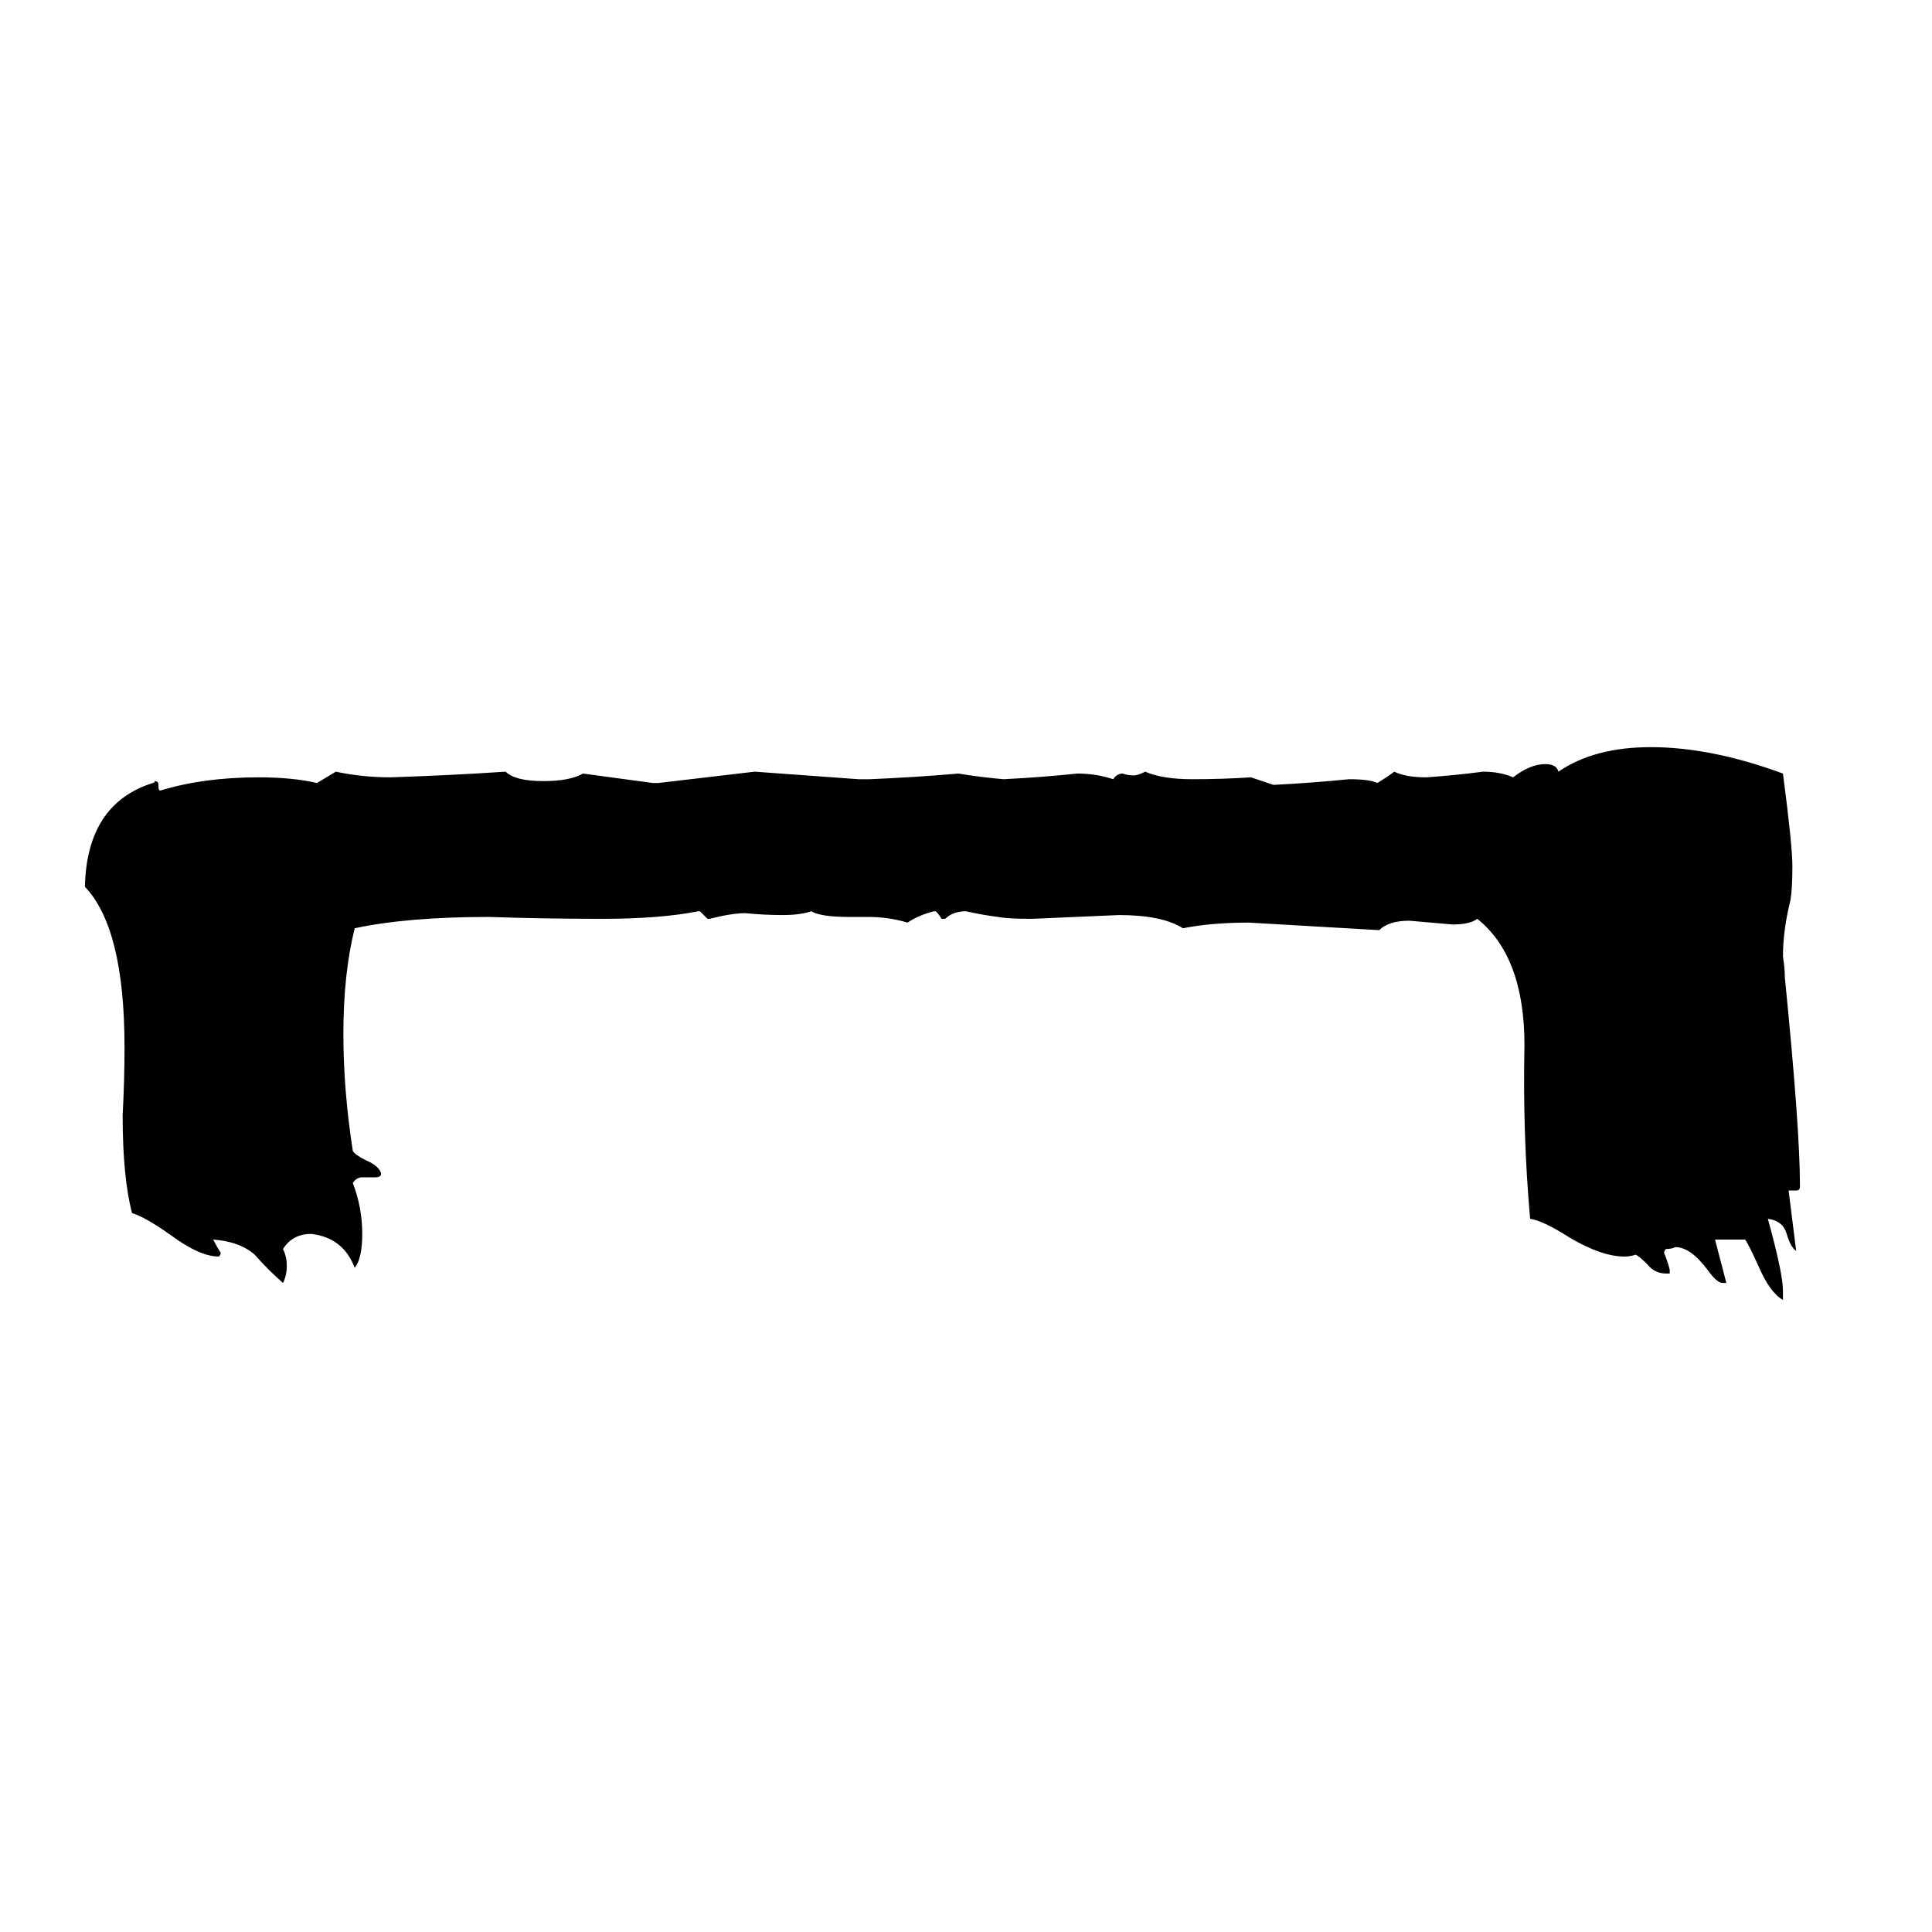 <svg xmlns="http://www.w3.org/2000/svg" viewBox="0 -800 1024 1024">
	<path fill="#000000" d="M199 -176H192Q189 -176 187 -173Q192 -160 192 -146Q192 -133 188 -128Q182 -144 165 -146Q155 -146 150 -138Q152 -134 152 -129Q152 -124 150 -120Q142 -127 135 -135Q127 -142 113 -143Q115 -139 117 -136Q117 -135 116 -134Q106 -134 91 -145Q77 -155 70 -157Q65 -176 65 -209Q66 -227 66 -245Q66 -308 45 -330Q46 -374 81 -385Q82 -385 82 -386Q84 -386 84 -384V-383Q84 -381 85 -381Q108 -388 137 -388Q155 -388 168 -385L178 -391Q192 -388 207 -388Q238 -389 268 -391Q273 -386 288 -386Q302 -386 309 -390L346 -385H349Q375 -388 400 -391Q428 -389 455 -387H461Q485 -388 508 -390Q520 -388 532 -387Q552 -388 571 -390Q581 -390 590 -387Q592 -390 595 -390Q598 -389 601 -389Q603 -389 607 -391Q616 -387 632 -387Q648 -387 663 -388Q669 -386 675 -384Q695 -385 715 -387Q726 -387 730 -385Q735 -388 739 -391Q745 -388 756 -388Q771 -389 786 -391Q795 -391 802 -388Q811 -395 819 -395Q825 -395 826 -391Q845 -404 875 -404Q907 -404 945 -390Q950 -352 950 -341Q950 -329 949 -323Q945 -307 945 -293Q946 -287 946 -282Q954 -202 954 -172V-171Q954 -169 952 -169H948Q950 -153 952 -137Q949 -139 947 -146Q945 -153 937 -154Q945 -125 945 -116V-111Q938 -115 932 -129Q927 -140 925 -143H909L915 -120H913Q910 -120 905 -127Q896 -139 888 -139Q886 -138 883 -138Q882 -137 882 -136Q884 -131 885 -127V-125H883Q877 -125 873 -130Q869 -134 867 -135Q864 -134 861 -134Q849 -134 832 -144Q818 -153 811 -154Q807 -199 808 -246Q808 -293 783 -313Q779 -310 770 -310Q759 -311 747 -312Q736 -312 731 -307Q697 -309 662 -311Q642 -311 627 -308Q616 -315 593 -315Q570 -314 547 -313Q534 -313 529 -314Q521 -315 512 -317Q505 -317 501 -313H499Q498 -315 496 -317H495Q487 -315 481 -311Q471 -314 460 -314H450Q435 -314 430 -317Q424 -315 415 -315Q405 -315 395 -316Q388 -316 376 -313H375Q373 -315 371 -317H370Q350 -313 319 -313Q289 -313 259 -314Q216 -314 188 -308Q182 -284 182 -252Q182 -222 187 -190Q188 -188 194 -185Q201 -182 202 -178Q202 -176 199 -176Z"/>
</svg>